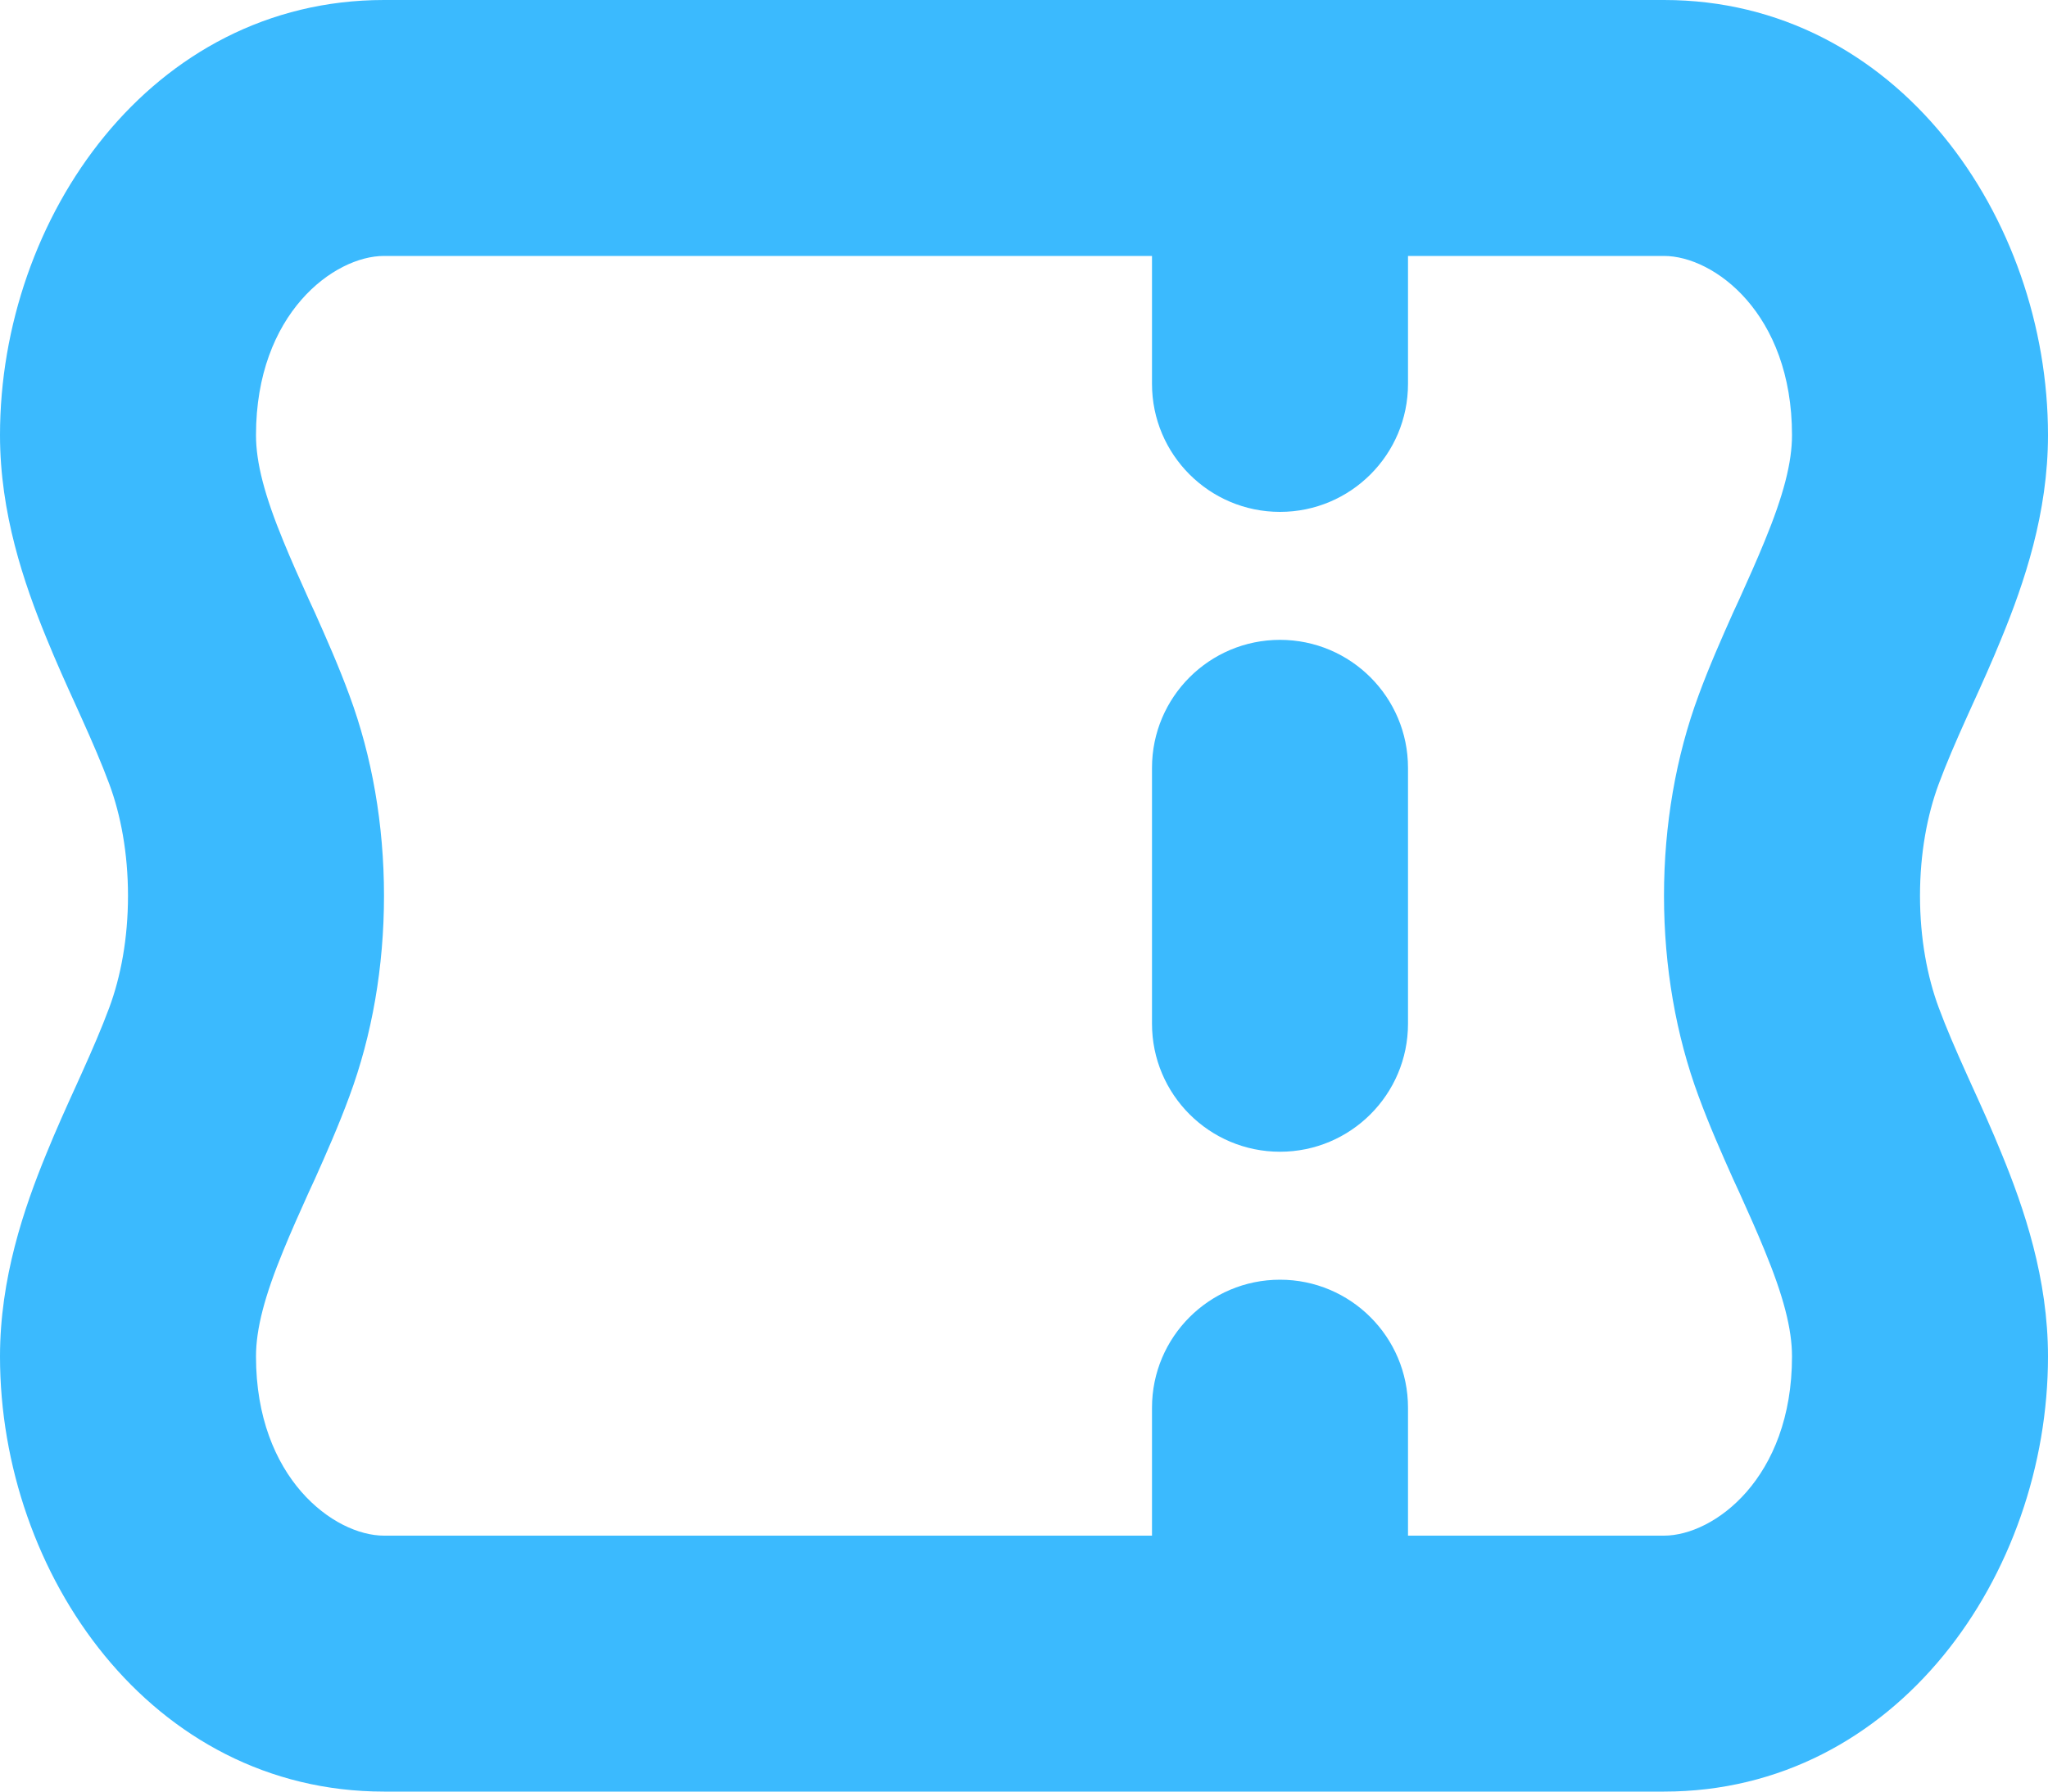 <svg width="16" height="14" viewBox="0 0 16 14" fill="none" xmlns="http://www.w3.org/2000/svg">
<path fill-rule="evenodd" clip-rule="evenodd" d="M3 0C1.18 0 0 1.701 0 3.4C0 4.01 0.186 4.556 0.364 4.989C0.438 5.171 0.52 5.353 0.594 5.515L0.636 5.608C0.723 5.801 0.795 5.968 0.854 6.127C0.943 6.367 1 6.666 1 7C1 7.334 0.943 7.633 0.854 7.873C0.795 8.032 0.723 8.199 0.636 8.392L0.594 8.485L0.594 8.485C0.52 8.647 0.438 8.829 0.364 9.011C0.186 9.444 0 9.99 0 10.6C0 12.299 1.18 14 3 14H13C14.82 14 16 12.299 16 10.6C16 9.99 15.814 9.444 15.636 9.011C15.562 8.829 15.48 8.647 15.406 8.485L15.406 8.485L15.364 8.392C15.277 8.199 15.205 8.032 15.146 7.873C15.057 7.633 15 7.334 15 7C15 6.666 15.057 6.367 15.146 6.127C15.205 5.968 15.277 5.801 15.364 5.608L15.406 5.515C15.48 5.353 15.562 5.171 15.636 4.989C15.814 4.556 16 4.01 16 3.4C16 1.701 14.82 0 13 0H3ZM2 3.4C2 2.448 2.611 2 3 2L9 2V3C9 3.552 9.448 4 10 4C10.552 4 11 3.552 11 3V2L13 2C13.389 2 14 2.448 14 3.4C14 3.616 13.933 3.872 13.786 4.229C13.726 4.376 13.661 4.521 13.588 4.683L13.54 4.787C13.452 4.984 13.354 5.205 13.27 5.434C13.094 5.909 13 6.444 13 7C13 7.556 13.094 8.091 13.27 8.566C13.354 8.795 13.452 9.016 13.54 9.213L13.588 9.317L13.588 9.317C13.661 9.479 13.726 9.624 13.786 9.771C13.933 10.128 14 10.384 14 10.6C14 11.552 13.389 12 13 12H11V11C11 10.448 10.552 10 10 10C9.448 10 9 10.448 9 11V12H3C2.611 12 2 11.552 2 10.6C2 10.384 2.067 10.128 2.214 9.771C2.274 9.624 2.339 9.479 2.412 9.317L2.46 9.213C2.548 9.016 2.646 8.795 2.73 8.566C2.906 8.091 3 7.556 3 7C3 6.444 2.906 5.909 2.73 5.434C2.646 5.205 2.548 4.984 2.46 4.787L2.412 4.683C2.339 4.521 2.274 4.376 2.214 4.229C2.067 3.872 2 3.616 2 3.4ZM10 5C9.448 5 9 5.448 9 6V8C9 8.552 9.448 9 10 9C10.552 9 11 8.552 11 8V6C11 5.448 10.552 5 10 5Z" fill="#3BBAFE"/>
</svg>
